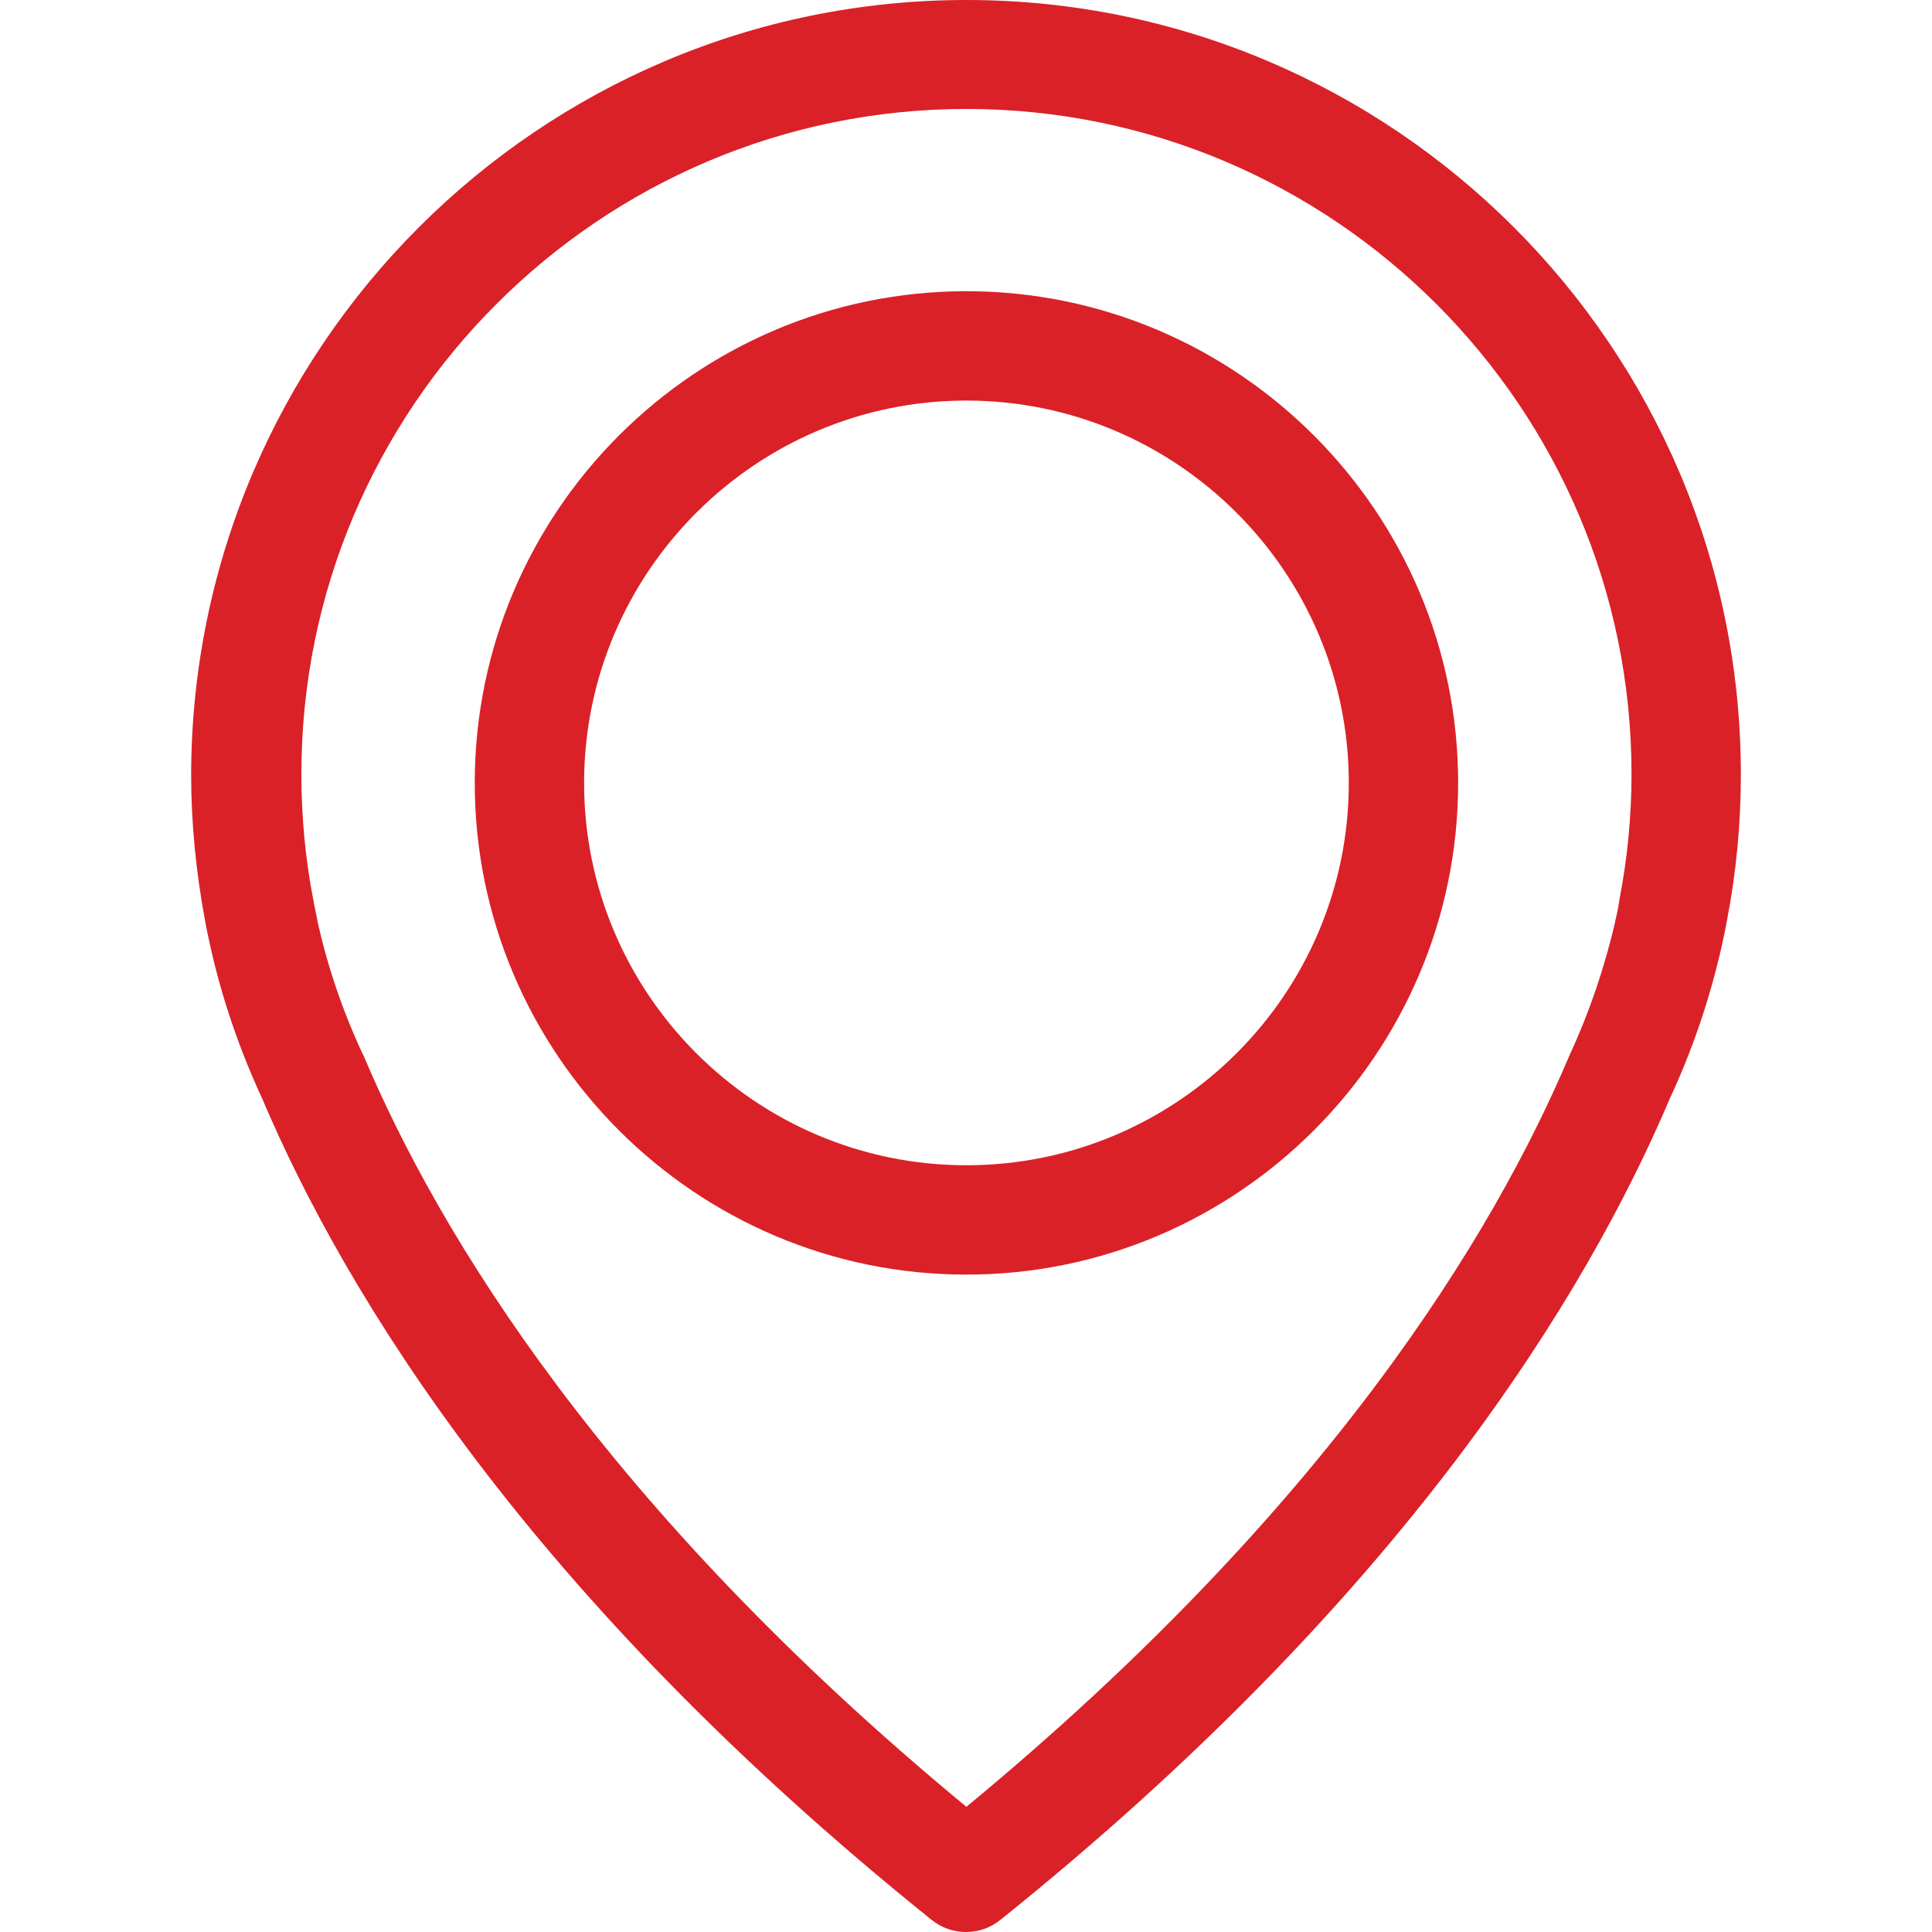 <svg width="15" height="15" viewBox="0 0 15 15" fill="none" xmlns="http://www.w3.org/2000/svg">
<path d="M7.503 0C10.818 0 13.516 2.698 13.516 6.013C13.516 6.39 13.481 6.77 13.409 7.142C13.406 7.164 13.393 7.23 13.368 7.343C13.277 7.748 13.142 8.148 12.965 8.528C12.318 10.053 10.893 12.396 7.767 14.906C7.689 14.969 7.594 15 7.5 15C7.406 15 7.311 14.969 7.233 14.906C4.11 12.396 2.682 10.053 2.035 8.528C1.859 8.148 1.723 7.752 1.632 7.343C1.607 7.23 1.594 7.164 1.591 7.142C1.522 6.77 1.484 6.39 1.484 6.013C1.491 2.698 4.189 0 7.503 0ZM2.434 6.994C2.434 7 2.437 7.006 2.437 7.013C2.44 7.028 2.45 7.075 2.465 7.148C2.465 7.151 2.465 7.151 2.465 7.154C2.544 7.506 2.66 7.849 2.814 8.179C2.818 8.182 2.818 8.189 2.821 8.192C3.409 9.585 4.698 11.711 7.503 14.028C10.308 11.711 11.598 9.585 12.186 8.192C12.189 8.189 12.189 8.182 12.192 8.179C12.343 7.852 12.459 7.506 12.541 7.154C12.541 7.151 12.541 7.151 12.541 7.148C12.56 7.075 12.566 7.028 12.569 7.013C12.569 7.006 12.572 7 12.572 6.991C12.635 6.667 12.667 6.34 12.667 6.009C12.667 3.164 10.349 0.846 7.503 0.846C4.657 0.846 2.34 3.164 2.34 6.009C2.34 6.343 2.371 6.673 2.434 6.994Z" fill="#DA2128"/>
<path d="M7.503 2.261C9.607 2.261 11.321 3.975 11.321 6.079C11.321 8.182 9.607 9.896 7.503 9.896C5.399 9.896 3.686 8.182 3.686 6.079C3.686 3.975 5.399 2.261 7.503 2.261ZM7.503 9.047C9.142 9.047 10.472 7.714 10.472 6.079C10.472 4.443 9.138 3.11 7.503 3.11C5.868 3.11 4.535 4.443 4.535 6.079C4.535 7.714 5.865 9.047 7.503 9.047Z" fill="#DA2128"/>
</svg>
